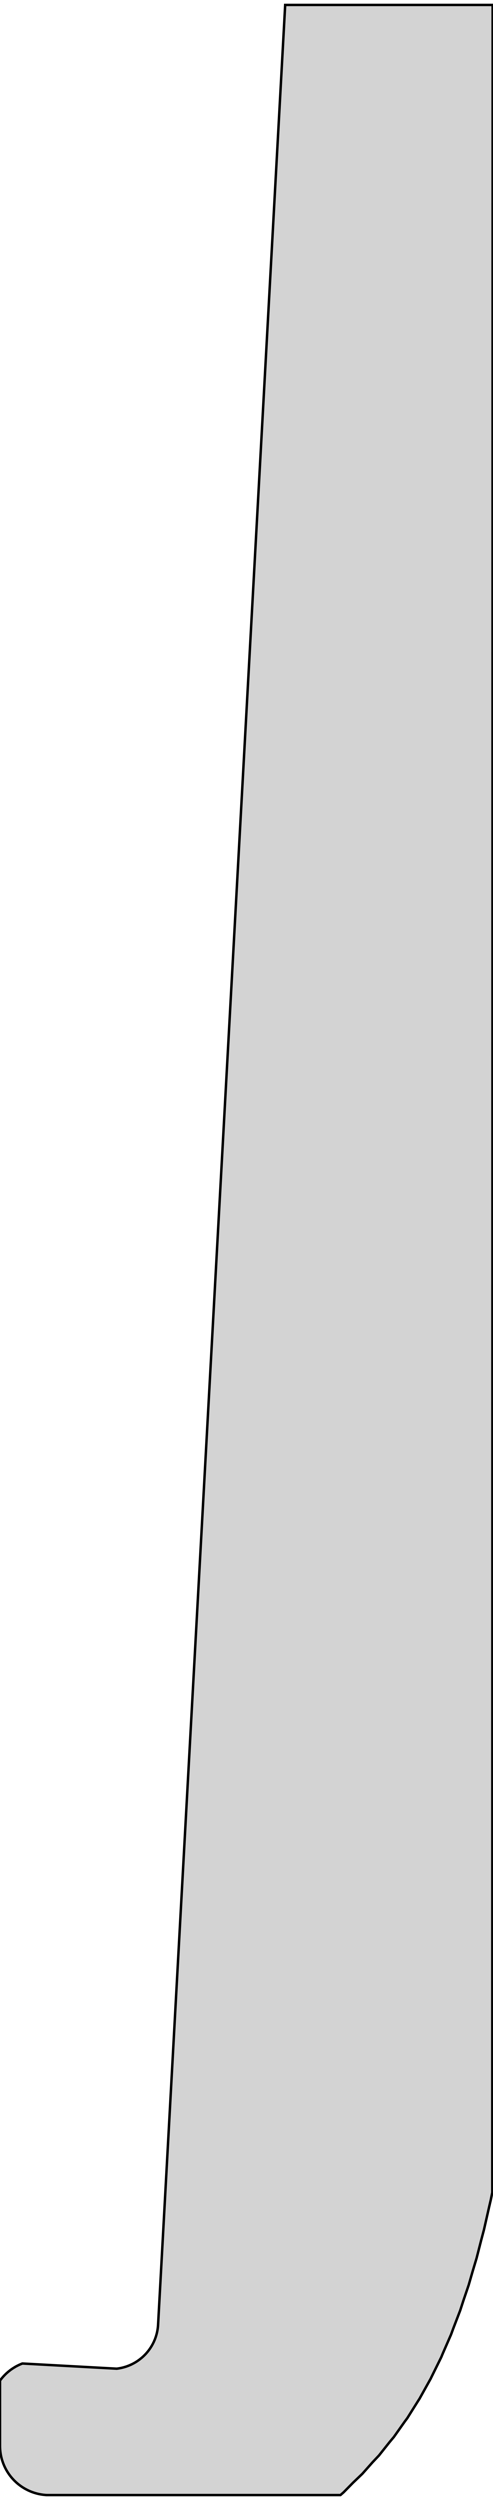 <?xml version="1.0" standalone="no"?>
<!DOCTYPE svg PUBLIC "-//W3C//DTD SVG 1.1//EN" "http://www.w3.org/Graphics/SVG/1.1/DTD/svg11.dtd">
<svg width="100mm" height="507mm" viewBox="-25 -2121 100 507" xmlns="http://www.w3.org/2000/svg" version="1.1">
<title>OpenSCAD Model</title>
<path d="
M -25,-1624.99 L -25,-1624.99 L -25,-1624.94 L -24.999,-1624.86 L -24.999,-1624.83 L -24.997,-1624.76
 L -24.997,-1624.73 L -24.994,-1624.65 L -24.994,-1624.63 L -24.991,-1624.55 L -24.99,-1624.53 L -24.986,-1624.45
 L -24.985,-1624.43 L -24.98,-1624.35 L -24.978,-1624.33 L -24.973,-1624.25 L -24.971,-1624.23 L -24.965,-1624.15
 L -24.963,-1624.13 L -24.956,-1624.05 L -24.954,-1624.03 L -24.946,-1623.95 L -24.944,-1623.93 L -24.935,-1623.85
 L -24.933,-1623.83 L -24.923,-1623.75 L -24.92,-1623.73 L -24.91,-1623.65 L -24.907,-1623.63 L -24.896,-1623.55
 L -24.893,-1623.53 L -24.881,-1623.45 L -24.878,-1623.43 L -24.865,-1623.35 L -24.861,-1623.33 L -24.848,-1623.25
 L -24.844,-1623.23 L -24.83,-1623.15 L -24.826,-1623.13 L -24.811,-1623.05 L -24.807,-1623.03 L -24.791,-1622.95
 L -24.786,-1622.93 L -24.77,-1622.85 L -24.765,-1622.83 L -24.747,-1622.75 L -24.743,-1622.73 L -24.724,-1622.66
 L -24.72,-1622.63 L -24.7,-1622.56 L -24.695,-1622.54 L -24.675,-1622.46 L -24.67,-1622.44 L -24.649,-1622.36
 L -24.644,-1622.34 L -24.622,-1622.26 L -24.617,-1622.24 L -24.594,-1622.17 L -24.588,-1622.15 L -24.566,-1622.07
 L -24.559,-1622.05 L -24.535,-1621.97 L -24.529,-1621.95 L -24.505,-1621.88 L -24.498,-1621.86 L -24.473,-1621.78
 L -24.466,-1621.76 L -24.44,-1621.69 L -24.433,-1621.67 L -24.406,-1621.59 L -24.399,-1621.57 L -24.371,-1621.5
 L -24.364,-1621.48 L -24.335,-1621.4 L -24.328,-1621.38 L -24.299,-1621.31 L -24.291,-1621.29 L -24.261,-1621.21
 L -24.253,-1621.19 L -24.223,-1621.12 L -24.214,-1621.1 L -24.183,-1621.03 L -24.175,-1621.01 L -24.143,-1620.94
 L -24.134,-1620.92 L -24.101,-1620.84 L -24.093,-1620.82 L -24.059,-1620.75 L -24.05,-1620.73 L -24.016,-1620.66
 L -24.006,-1620.64 L -23.972,-1620.57 L -23.962,-1620.55 L -23.927,-1620.48 L -23.917,-1620.46 L -23.881,-1620.39
 L -23.871,-1620.37 L -23.834,-1620.3 L -23.824,-1620.28 L -23.786,-1620.21 L -23.776,-1620.19 L -23.737,-1620.12
 L -23.727,-1620.1 L -23.688,-1620.03 L -23.677,-1620.02 L -23.637,-1619.95 L -23.626,-1619.93 L -23.586,-1619.86
 L -23.575,-1619.84 L -23.534,-1619.77 L -23.522,-1619.75 L -23.48,-1619.69 L -23.469,-1619.67 L -23.427,-1619.6
 L -23.415,-1619.58 L -23.372,-1619.52 L -23.36,-1619.5 L -23.316,-1619.43 L -23.304,-1619.41 L -23.259,-1619.35
 L -23.247,-1619.33 L -23.202,-1619.27 L -23.19,-1619.25 L -23.144,-1619.18 L -23.131,-1619.17 L -23.085,-1619.1
 L -23.072,-1619.08 L -23.025,-1619.02 L -23.012,-1619 L -22.964,-1618.94 L -22.951,-1618.92 L -22.903,-1618.86
 L -22.89,-1618.84 L -22.841,-1618.78 L -22.827,-1618.76 L -22.777,-1618.7 L -22.764,-1618.68 L -22.714,-1618.62
 L -22.7,-1618.61 L -22.649,-1618.54 L -22.635,-1618.53 L -22.583,-1618.47 L -22.57,-1618.45 L -22.517,-1618.39
 L -22.503,-1618.38 L -22.45,-1618.32 L -22.436,-1618.3 L -22.382,-1618.24 L -22.368,-1618.23 L -22.314,-1618.17
 L -22.299,-1618.15 L -22.245,-1618.09 L -22.23,-1618.08 L -22.175,-1618.02 L -22.16,-1618 L -22.104,-1617.95
 L -22.089,-1617.93 L -22.032,-1617.88 L -22.017,-1617.86 L -21.96,-1617.81 L -21.945,-1617.79 L -21.887,-1617.74
 L -21.872,-1617.72 L -21.814,-1617.67 L -21.798,-1617.65 L -21.74,-1617.6 L -21.724,-1617.58 L -21.665,-1617.53
 L -21.649,-1617.52 L -21.589,-1617.46 L -21.573,-1617.45 L -21.513,-1617.4 L -21.496,-1617.38 L -21.436,-1617.33
 L -21.419,-1617.32 L -21.358,-1617.27 L -21.341,-1617.25 L -21.28,-1617.2 L -21.263,-1617.19 L -21.201,-1617.14
 L -21.184,-1617.13 L -21.121,-1617.08 L -21.104,-1617.07 L -21.041,-1617.02 L -21.024,-1617 L -20.96,-1616.96
 L -20.943,-1616.94 L -20.879,-1616.9 L -20.861,-1616.88 L -20.797,-1616.84 L -20.779,-1616.83 L -20.714,-1616.78
 L -20.697,-1616.77 L -20.631,-1616.72 L -20.613,-1616.71 L -20.547,-1616.67 L -20.529,-1616.65 L -20.463,-1616.61
 L -20.445,-1616.6 L -20.378,-1616.56 L -20.36,-1616.54 L -20.293,-1616.5 L -20.274,-1616.49 L -20.207,-1616.45
 L -20.188,-1616.44 L -20.12,-1616.4 L -20.102,-1616.39 L -20.033,-1616.35 L -20.015,-1616.33 L -19.945,-1616.29
 L -19.927,-1616.28 L -19.858,-1616.25 L -19.839,-1616.23 L -19.769,-1616.2 L -19.75,-1616.19 L -19.68,-1616.15
 L -19.661,-1616.14 L -19.59,-1616.1 L -19.571,-1616.09 L -19.5,-1616.06 L -19.481,-1616.05 L -19.41,-1616.01
 L -19.391,-1616 L -19.319,-1615.97 L -19.3,-1615.96 L -19.228,-1615.92 L -19.208,-1615.91 L -19.136,-1615.88
 L -19.116,-1615.87 L -19.044,-1615.84 L -19.024,-1615.83 L -18.951,-1615.8 L -18.932,-1615.79 L -18.858,-1615.76
 L -18.838,-1615.75 L -18.765,-1615.72 L -18.745,-1615.71 L -18.671,-1615.68 L -18.651,-1615.68 L -18.577,-1615.65
 L -18.557,-1615.64 L -18.482,-1615.61 L -18.462,-1615.6 L -18.387,-1615.58 L -18.367,-1615.57 L -18.292,-1615.54
 L -18.272,-1615.54 L -18.197,-1615.51 L -18.177,-1615.5 L -18.101,-1615.48 L -18.081,-1615.47 L -18.005,-1615.45
 L -17.984,-1615.44 L -17.908,-1615.42 L -17.888,-1615.41 L -17.811,-1615.39 L -17.791,-1615.38 L -17.714,-1615.36
 L -17.694,-1615.36 L -17.617,-1615.33 L -17.596,-1615.33 L -17.519,-1615.31 L -17.499,-1615.3 L -17.422,-1615.28
 L -17.401,-1615.28 L -17.323,-1615.26 L -17.302,-1615.25 L -17.225,-1615.24 L -17.204,-1615.23 L -17.126,-1615.21
 L -17.105,-1615.21 L -17.028,-1615.19 L -17.007,-1615.19 L -16.928,-1615.17 L -16.907,-1615.17 L -16.829,-1615.16
 L -16.808,-1615.15 L -16.73,-1615.14 L -16.709,-1615.13 L -16.63,-1615.12 L -16.609,-1615.12 L -16.531,-1615.1
 L -16.509,-1615.1 L -16.431,-1615.09 L -16.41,-1615.09 L -16.331,-1615.08 L -16.309,-1615.07 L -16.23,-1615.06
 L -16.209,-1615.06 L -16.13,-1615.05 L -16.109,-1615.05 L -16.03,-1615.04 L -16.008,-1615.04 L -15.929,-1615.03
 L -15.908,-1615.03 L -15.829,-1615.02 L -15.807,-1615.02 L -15.728,-1615.01 L -15.707,-1615.01 L -15.627,-1615.01
 L -15.606,-1615 L -15.526,-1615 L -15.511,-1615 L 44.056,-1615 L 44.688,-1615.55 L 46.625,-1617.52
 L 48.505,-1619.32 L 50.579,-1621.66 L 51.88,-1623.04 L 54.047,-1625.77 L 54.892,-1626.78 L 57.133,-1629.95
 L 57.61,-1630.59 L 59.92,-1634.27 L 60.092,-1634.53 L 61.534,-1637.12 L 62.381,-1638.64 L 62.463,-1638.82
 L 64.509,-1642.97 L 64.802,-1643.68 L 66.493,-1647.56 L 66.975,-1648.87 L 68.342,-1652.43 L 68.996,-1654.44
 L 70.067,-1657.59 L 70.873,-1660.38 L 71.672,-1663.05 L 72.612,-1666.72 L 73.162,-1668.79 L 74.217,-1673.44
 L 74.542,-1674.83 L 74.853,-1676.37 L 74.929,-2120 L 32.846,-2120 L 7.064,-1649.55 L 7.063,-1649.53
 L 7.058,-1649.45 L 7.057,-1649.43 L 7.051,-1649.36 L 7.05,-1649.34 L 7.044,-1649.26 L 7.042,-1649.24
 L 7.035,-1649.17 L 7.033,-1649.15 L 7.025,-1649.07 L 7.023,-1649.05 L 7.015,-1648.98 L 7.013,-1648.96
 L 7.003,-1648.88 L 7.001,-1648.86 L 6.991,-1648.79 L 6.988,-1648.77 L 6.977,-1648.69 L 6.975,-1648.67
 L 6.963,-1648.6 L 6.96,-1648.58 L 6.948,-1648.5 L 6.944,-1648.48 L 6.931,-1648.41 L 6.928,-1648.39
 L 6.914,-1648.31 L 6.91,-1648.29 L 6.896,-1648.22 L 6.892,-1648.2 L 6.877,-1648.12 L 6.873,-1648.1
 L 6.856,-1648.03 L 6.852,-1648.01 L 6.835,-1647.94 L 6.831,-1647.92 L 6.813,-1647.84 L 6.809,-1647.82
 L 6.79,-1647.75 L 6.786,-1647.73 L 6.767,-1647.66 L 6.762,-1647.64 L 6.742,-1647.56 L 6.737,-1647.55
 L 6.716,-1647.47 L 6.711,-1647.45 L 6.689,-1647.38 L 6.684,-1647.36 L 6.662,-1647.29 L 6.656,-1647.27
 L 6.633,-1647.2 L 6.627,-1647.18 L 6.604,-1647.1 L 6.597,-1647.09 L 6.573,-1647.01 L 6.567,-1647
 L 6.542,-1646.92 L 6.535,-1646.9 L 6.51,-1646.83 L 6.503,-1646.81 L 6.476,-1646.74 L 6.47,-1646.72
 L 6.442,-1646.65 L 6.435,-1646.63 L 6.407,-1646.56 L 6.4,-1646.55 L 6.371,-1646.47 L 6.364,-1646.46
 L 6.335,-1646.39 L 6.327,-1646.37 L 6.297,-1646.3 L 6.289,-1646.28 L 6.258,-1646.21 L 6.251,-1646.19
 L 6.219,-1646.12 L 6.211,-1646.1 L 6.179,-1646.03 L 6.171,-1646.02 L 6.138,-1645.95 L 6.129,-1645.93
 L 6.095,-1645.86 L 6.087,-1645.84 L 6.053,-1645.78 L 6.044,-1645.76 L 6.009,-1645.69 L 6,-1645.67
 L 5.964,-1645.61 L 5.955,-1645.59 L 5.919,-1645.52 L 5.909,-1645.5 L 5.872,-1645.44 L 5.863,-1645.42
 L 5.825,-1645.35 L 5.815,-1645.34 L 5.777,-1645.27 L 5.767,-1645.25 L 5.728,-1645.19 L 5.718,-1645.17
 L 5.678,-1645.11 L 5.668,-1645.09 L 5.628,-1645.02 L 5.618,-1645.01 L 5.576,-1644.94 L 5.566,-1644.93
 L 5.524,-1644.86 L 5.514,-1644.85 L 5.471,-1644.78 L 5.461,-1644.77 L 5.417,-1644.7 L 5.407,-1644.69
 L 5.363,-1644.62 L 5.352,-1644.61 L 5.307,-1644.55 L 5.296,-1644.53 L 5.251,-1644.47 L 5.24,-1644.45
 L 5.194,-1644.39 L 5.183,-1644.38 L 5.136,-1644.31 L 5.125,-1644.3 L 5.078,-1644.24 L 5.066,-1644.22
 L 5.019,-1644.16 L 5.007,-1644.15 L 4.959,-1644.09 L 4.947,-1644.07 L 4.898,-1644.01 L 4.886,-1644
 L 4.836,-1643.94 L 4.824,-1643.93 L 4.774,-1643.87 L 4.762,-1643.85 L 4.711,-1643.79 L 4.698,-1643.78
 L 4.647,-1643.72 L 4.635,-1643.71 L 4.583,-1643.65 L 4.57,-1643.64 L 4.518,-1643.58 L 4.505,-1643.57
 L 4.452,-1643.51 L 4.439,-1643.5 L 4.385,-1643.44 L 4.372,-1643.43 L 4.318,-1643.37 L 4.304,-1643.36
 L 4.25,-1643.31 L 4.236,-1643.29 L 4.181,-1643.24 L 4.168,-1643.23 L 4.112,-1643.17 L 4.098,-1643.16
 L 4.042,-1643.11 L 4.028,-1643.09 L 3.971,-1643.04 L 3.957,-1643.03 L 3.9,-1642.98 L 3.886,-1642.97
 L 3.828,-1642.91 L 3.814,-1642.9 L 3.755,-1642.85 L 3.741,-1642.84 L 3.682,-1642.79 L 3.668,-1642.78
 L 3.608,-1642.73 L 3.594,-1642.72 L 3.534,-1642.67 L 3.519,-1642.66 L 3.459,-1642.61 L 3.444,-1642.6
 L 3.383,-1642.55 L 3.368,-1642.54 L 3.307,-1642.49 L 3.292,-1642.48 L 3.23,-1642.43 L 3.215,-1642.42
 L 3.152,-1642.38 L 3.137,-1642.37 L 3.075,-1642.32 L 3.059,-1642.31 L 2.996,-1642.27 L 2.98,-1642.25
 L 2.917,-1642.21 L 2.901,-1642.2 L 2.837,-1642.16 L 2.821,-1642.15 L 2.757,-1642.1 L 2.741,-1642.09
 L 2.676,-1642.05 L 2.66,-1642.04 L 2.595,-1642 L 2.579,-1641.99 L 2.513,-1641.95 L 2.497,-1641.94
 L 2.431,-1641.9 L 2.415,-1641.89 L 2.348,-1641.85 L 2.332,-1641.84 L 2.265,-1641.81 L 2.249,-1641.8
 L 2.181,-1641.76 L 2.165,-1641.75 L 2.097,-1641.71 L 2.081,-1641.7 L 2.013,-1641.67 L 1.996,-1641.66
 L 1.927,-1641.62 L 1.911,-1641.61 L 1.842,-1641.58 L 1.825,-1641.57 L 1.756,-1641.54 L 1.739,-1641.53
 L 1.67,-1641.49 L 1.653,-1641.49 L 1.583,-1641.45 L 1.566,-1641.45 L 1.495,-1641.41 L 1.478,-1641.41
 L 1.408,-1641.37 L 1.391,-1641.37 L 1.32,-1641.34 L 1.303,-1641.33 L 1.231,-1641.3 L 1.214,-1641.29
 L 1.143,-1641.26 L 1.125,-1641.26 L 1.054,-1641.23 L 1.036,-1641.22 L 0.964,-1641.19 L 0.947,-1641.19
 L 0.874,-1641.16 L 0.857,-1641.15 L 0.784,-1641.13 L 0.766,-1641.12 L 0.694,-1641.09 L 0.676,-1641.09
 L 0.603,-1641.06 L 0.585,-1641.06 L 0.512,-1641.03 L 0.494,-1641.03 L 0.42,-1641 L 0.402,-1641
 L 0.328,-1640.98 L 0.311,-1640.97 L 0.236,-1640.95 L 0.219,-1640.94 L 0.144,-1640.92 L 0.126,-1640.92
 L 0.052,-1640.9 L 0.034,-1640.89 L -0.041,-1640.87 L -0.059,-1640.87 L -0.134,-1640.85 L -0.152,-1640.84
 L -0.227,-1640.83 L -0.246,-1640.82 L -0.321,-1640.8 L -0.339,-1640.8 L -0.415,-1640.78 L -0.433,-1640.78
 L -0.508,-1640.76 L -0.527,-1640.76 L -0.603,-1640.74 L -0.621,-1640.74 L -0.697,-1640.73 L -0.715,-1640.72
 L -0.791,-1640.71 L -0.81,-1640.71 L -0.886,-1640.69 L -0.904,-1640.69 L -0.981,-1640.68 L -0.999,-1640.68
 L -1.076,-1640.66 L -1.094,-1640.66 L -1.171,-1640.65 L -1.189,-1640.65 L -1.266,-1640.64 L -1.284,-1640.64
 L -1.309,-1640.63 L -20.45,-1641.68 L -20.463,-1641.68 L -20.48,-1641.67 L -20.558,-1641.64 L -20.574,-1641.64
 L -20.651,-1641.6 L -20.668,-1641.6 L -20.745,-1641.57 L -20.762,-1641.56 L -20.838,-1641.53 L -20.855,-1641.52
 L -20.931,-1641.49 L -20.947,-1641.48 L -21.023,-1641.45 L -21.04,-1641.44 L -21.115,-1641.4 L -21.131,-1641.4
 L -21.206,-1641.36 L -21.223,-1641.35 L -21.297,-1641.32 L -21.314,-1641.31 L -21.388,-1641.27 L -21.404,-1641.27
 L -21.478,-1641.23 L -21.494,-1641.22 L -21.568,-1641.18 L -21.584,-1641.17 L -21.657,-1641.13 L -21.673,-1641.13
 L -21.746,-1641.09 L -21.762,-1641.08 L -21.834,-1641.04 L -21.85,-1641.03 L -21.922,-1640.99 L -21.937,-1640.98
 L -22.009,-1640.93 L -22.024,-1640.93 L -22.096,-1640.88 L -22.111,-1640.87 L -22.182,-1640.83 L -22.197,-1640.82
 L -22.267,-1640.78 L -22.282,-1640.77 L -22.352,-1640.72 L -22.367,-1640.71 L -22.437,-1640.67 L -22.452,-1640.66
 L -22.521,-1640.61 L -22.536,-1640.6 L -22.604,-1640.55 L -22.619,-1640.54 L -22.687,-1640.5 L -22.702,-1640.49
 L -22.769,-1640.44 L -22.784,-1640.43 L -22.851,-1640.38 L -22.865,-1640.37 L -22.932,-1640.32 L -22.946,-1640.31
 L -23.012,-1640.26 L -23.026,-1640.24 L -23.092,-1640.19 L -23.106,-1640.18 L -23.171,-1640.13 L -23.185,-1640.12
 L -23.25,-1640.07 L -23.263,-1640.06 L -23.328,-1640 L -23.341,-1639.99 L -23.405,-1639.94 L -23.418,-1639.93
 L -23.481,-1639.87 L -23.495,-1639.86 L -23.557,-1639.8 L -23.57,-1639.79 L -23.632,-1639.74 L -23.645,-1639.73
 L -23.707,-1639.67 L -23.72,-1639.66 L -23.781,-1639.6 L -23.794,-1639.59 L -23.854,-1639.53 L -23.866,-1639.52
 L -23.926,-1639.46 L -23.939,-1639.45 L -23.998,-1639.39 L -24.01,-1639.38 L -24.069,-1639.32 L -24.081,-1639.3
 L -24.139,-1639.24 L -24.151,-1639.23 L -24.208,-1639.17 L -24.221,-1639.16 L -24.277,-1639.1 L -24.289,-1639.08
 L -24.345,-1639.02 L -24.357,-1639.01 L -24.412,-1638.95 L -24.424,-1638.93 L -24.479,-1638.87 L -24.491,-1638.86
 L -24.545,-1638.79 L -24.556,-1638.78 L -24.61,-1638.72 L -24.621,-1638.7 L -24.674,-1638.64 L -24.685,-1638.62
 L -24.737,-1638.56 L -24.748,-1638.55 L -24.799,-1638.48 L -24.811,-1638.47 L -24.861,-1638.4 L -24.872,-1638.39
 L -24.922,-1638.32 L -24.933,-1638.31 L -24.982,-1638.24 L -24.993,-1638.22 L -25,-1638.21 z
" stroke="black" fill="lightgray" stroke-width="0.5"/>
</svg>
